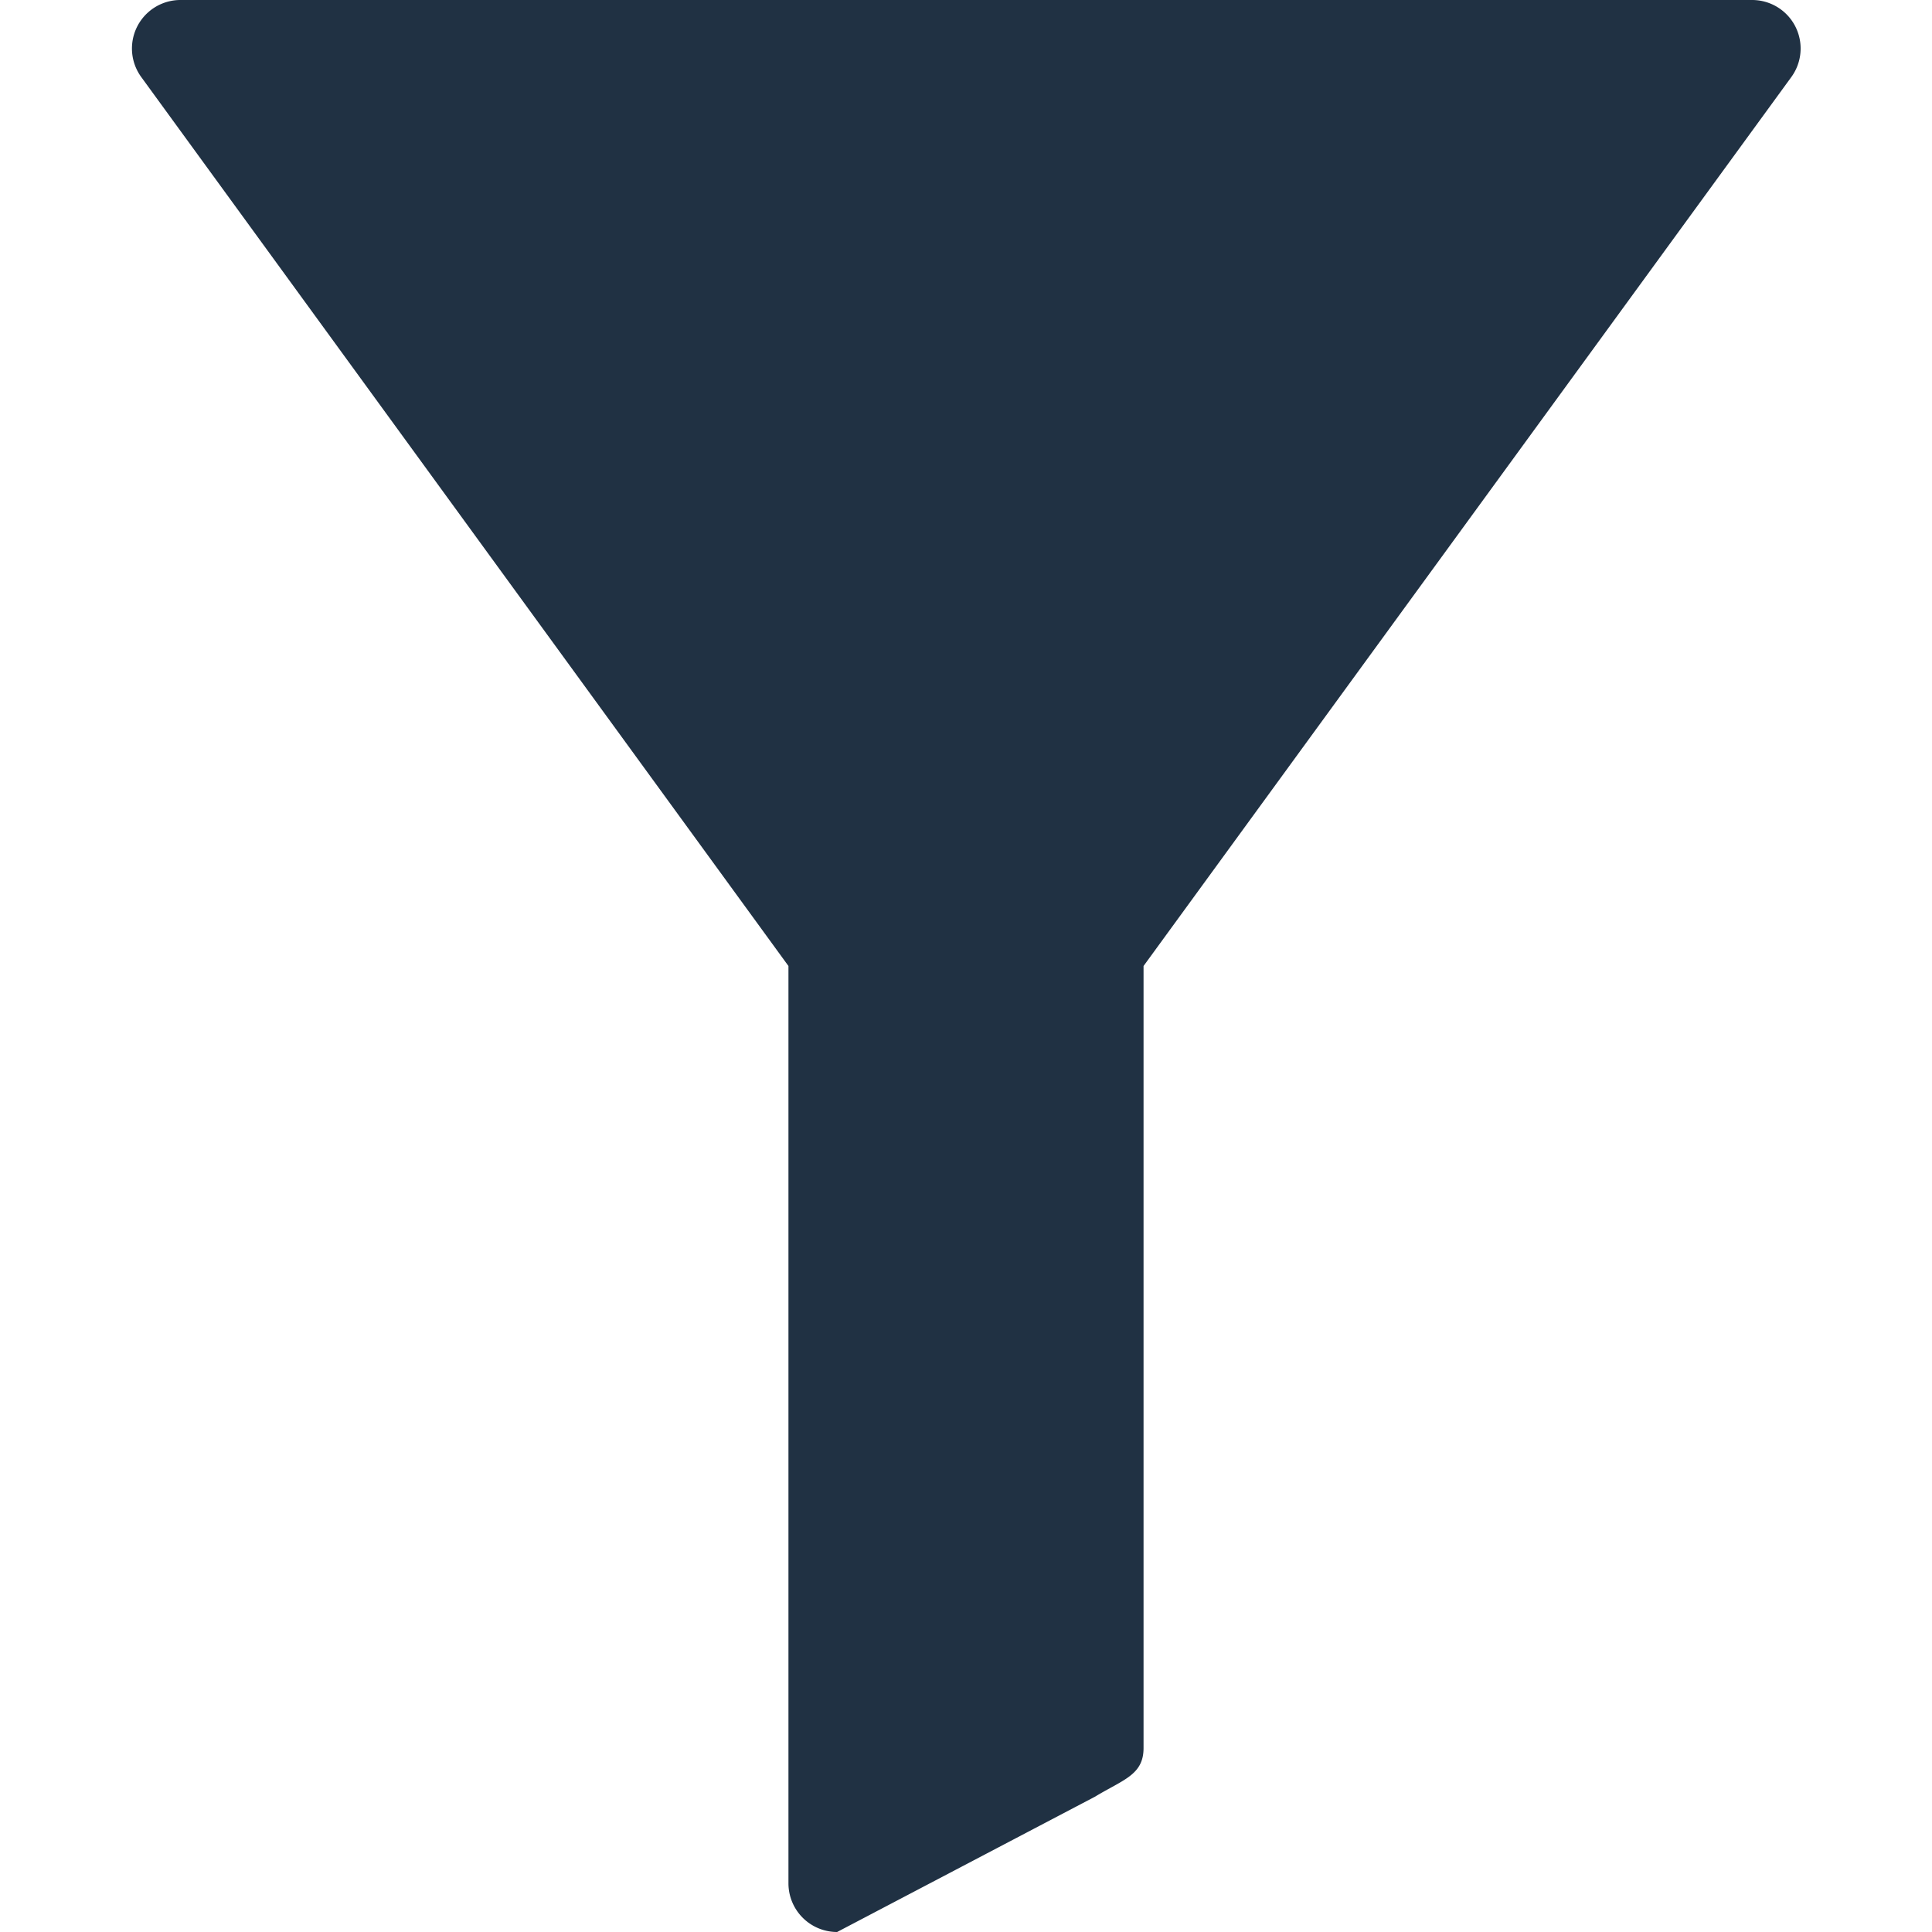 <svg xmlns="http://www.w3.org/2000/svg" width="100" height="100" viewBox="0 0 100 100"><defs><style>.a{fill:#203143;}</style></defs><title>Zeichenfläche 1 Kopie 2</title><path class="a" d="M90.68,0H9.32a2.51,2.51,0,0,0-2,4L40.81,50V97.48A2.52,2.52,0,0,0,43.33,100l13.34-7c1.47-.89,2.52-1.13,2.52-2.52V50L92.71,4A2.51,2.51,0,0,0,90.68,0Z"/></svg>